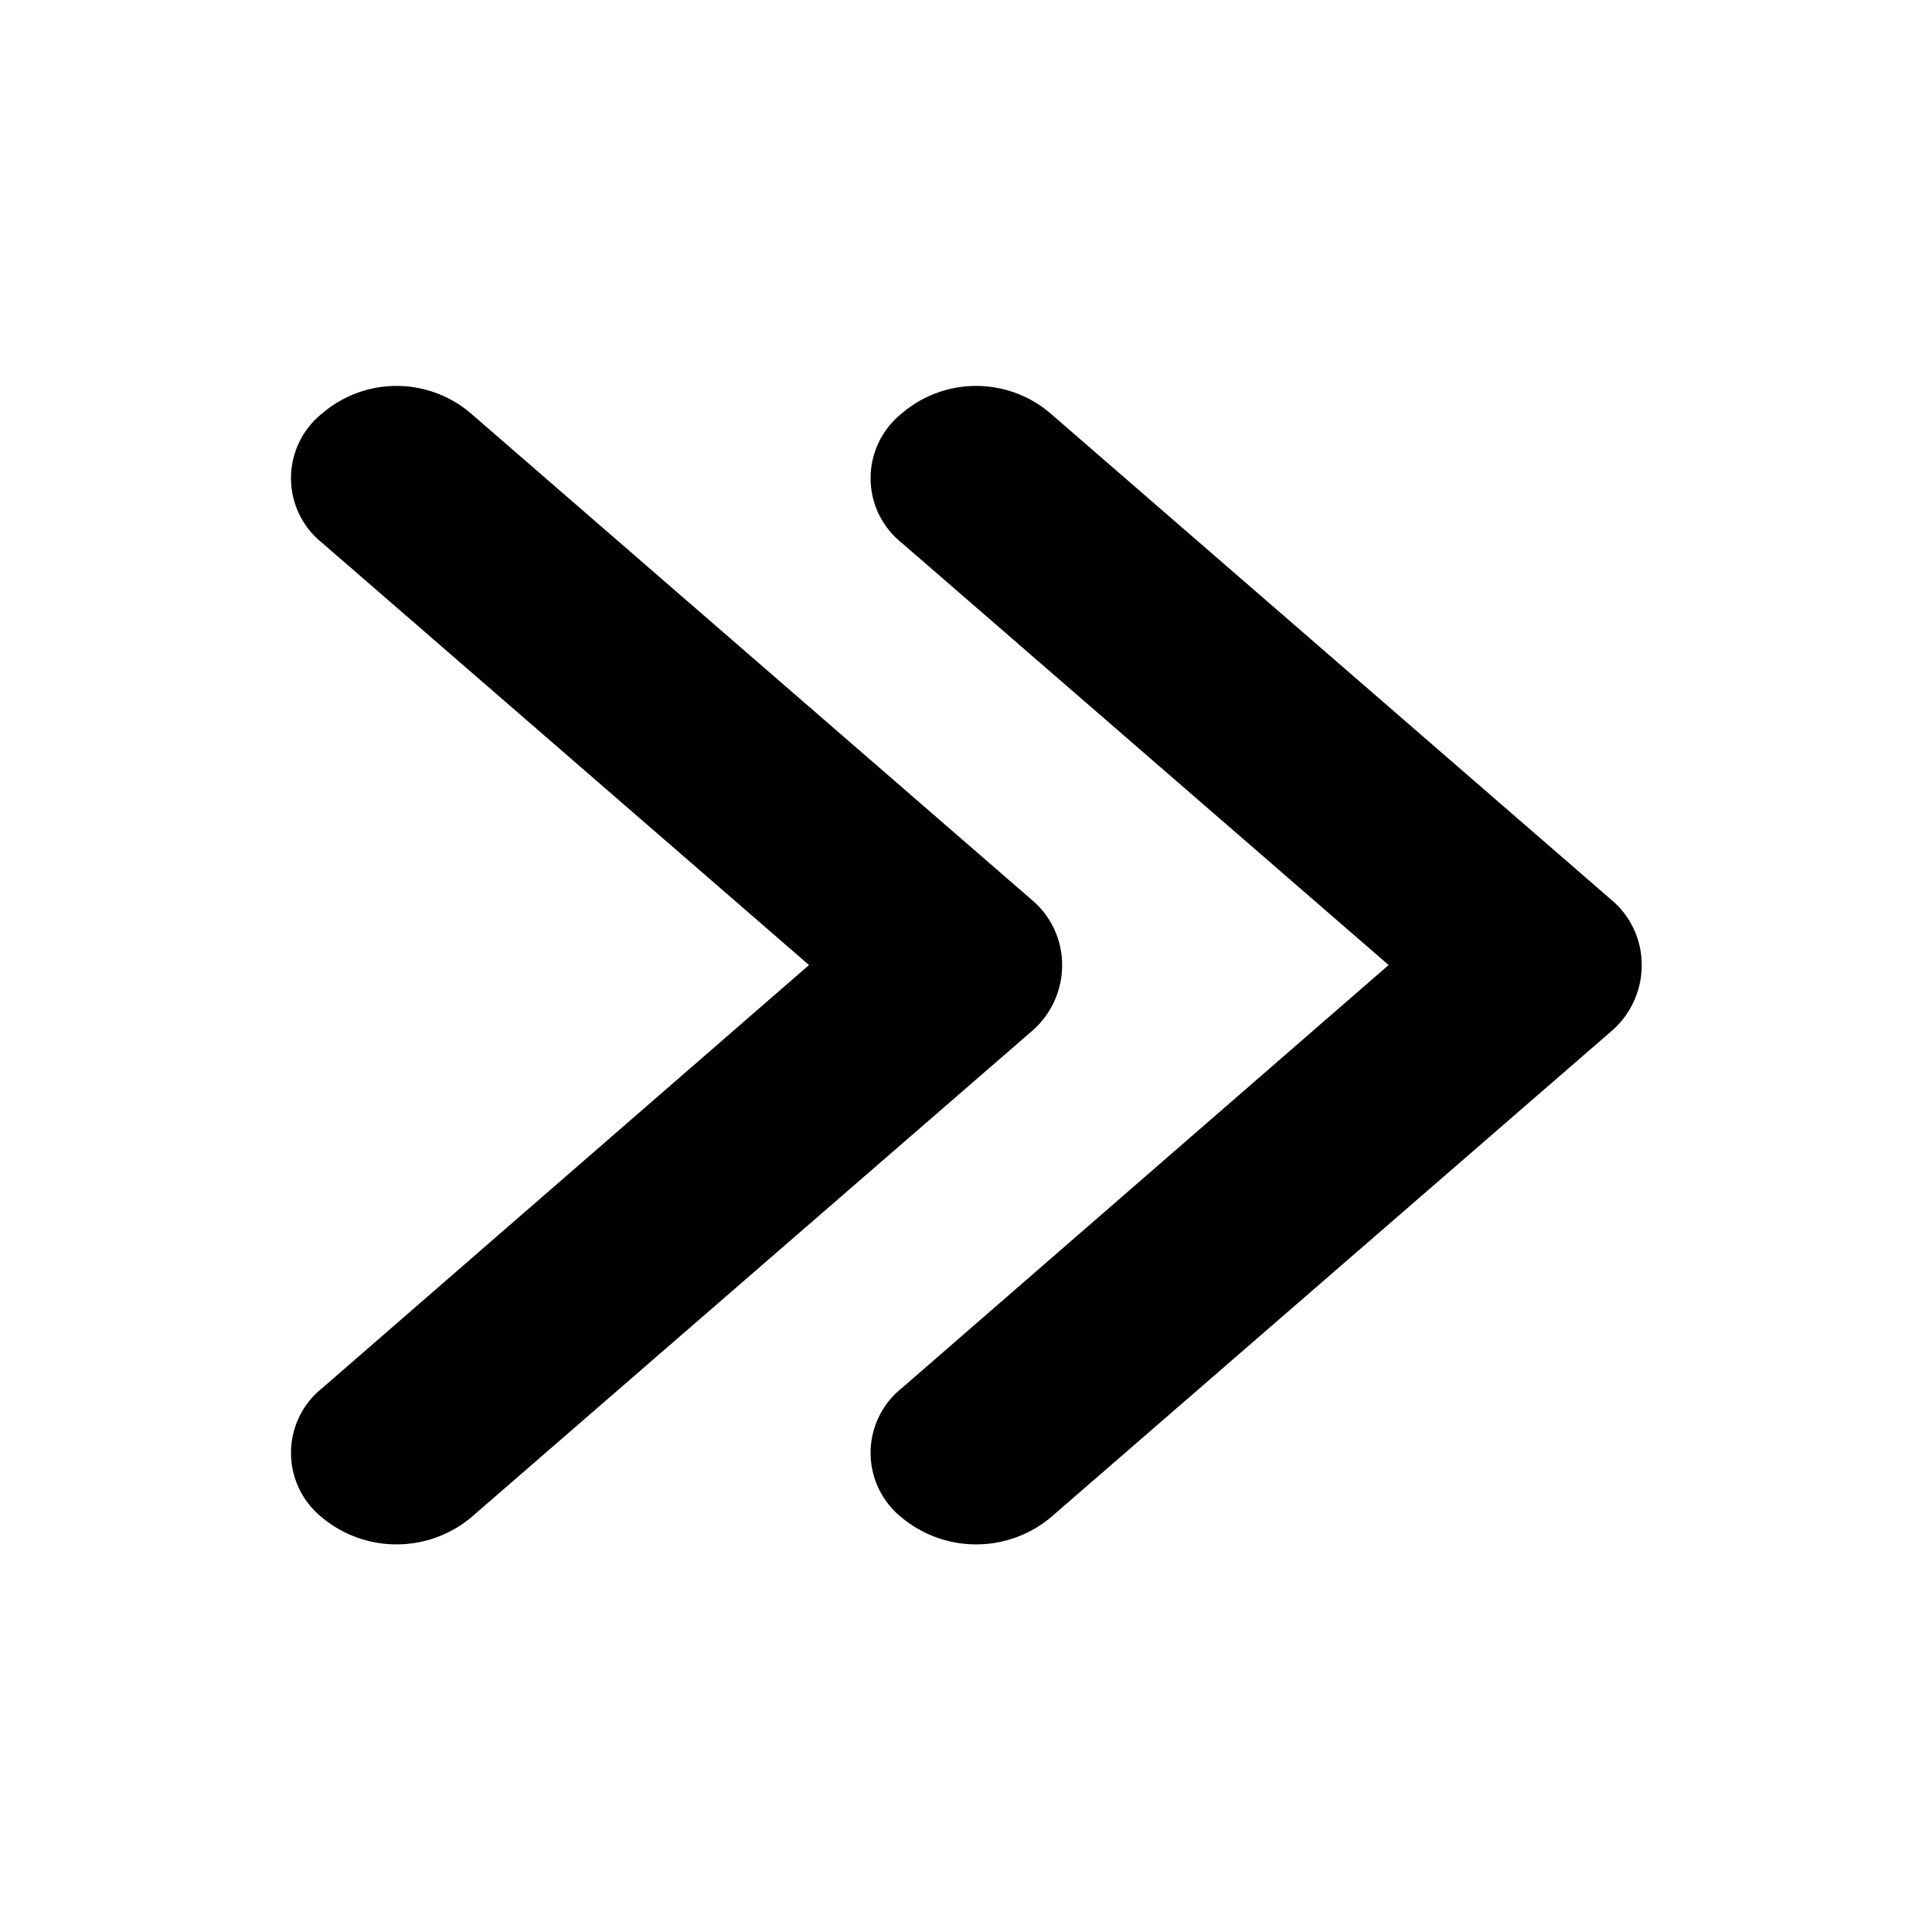 <svg xmlns="http://www.w3.org/2000/svg" width="20" height="20" viewBox="0 0 20 20">
  <defs>
    <style>
      .cls-1 {
        fill-rule: evenodd;
      }
    </style>
  </defs>
  <path id="double-right-arrow-black-" class="cls-1" d="M1100.35,1246.62l5.04,4.37-5.04,4.38a0.857,0.857,0,0,0,0,1.34,1.207,1.207,0,0,0,1.54,0l5.8-5.03a0.9,0.9,0,0,0,.32-0.69,0.879,0.879,0,0,0-.32-0.68l-5.8-5.03a1.183,1.183,0,0,0-1.54,0A0.857,0.857,0,0,0,1100.35,1246.62Zm6,0,5.04,4.37-5.04,4.38a0.857,0.857,0,0,0,0,1.34,1.207,1.207,0,0,0,1.54,0l5.8-5.03a0.9,0.9,0,0,0,.32-0.69,0.879,0.879,0,0,0-.32-0.68l-5.8-5.03a1.183,1.183,0,0,0-1.54,0A0.857,0.857,0,0,0,1106.35,1246.62Z" transform="translate(-1097.015 -1241)"/>
</svg>
